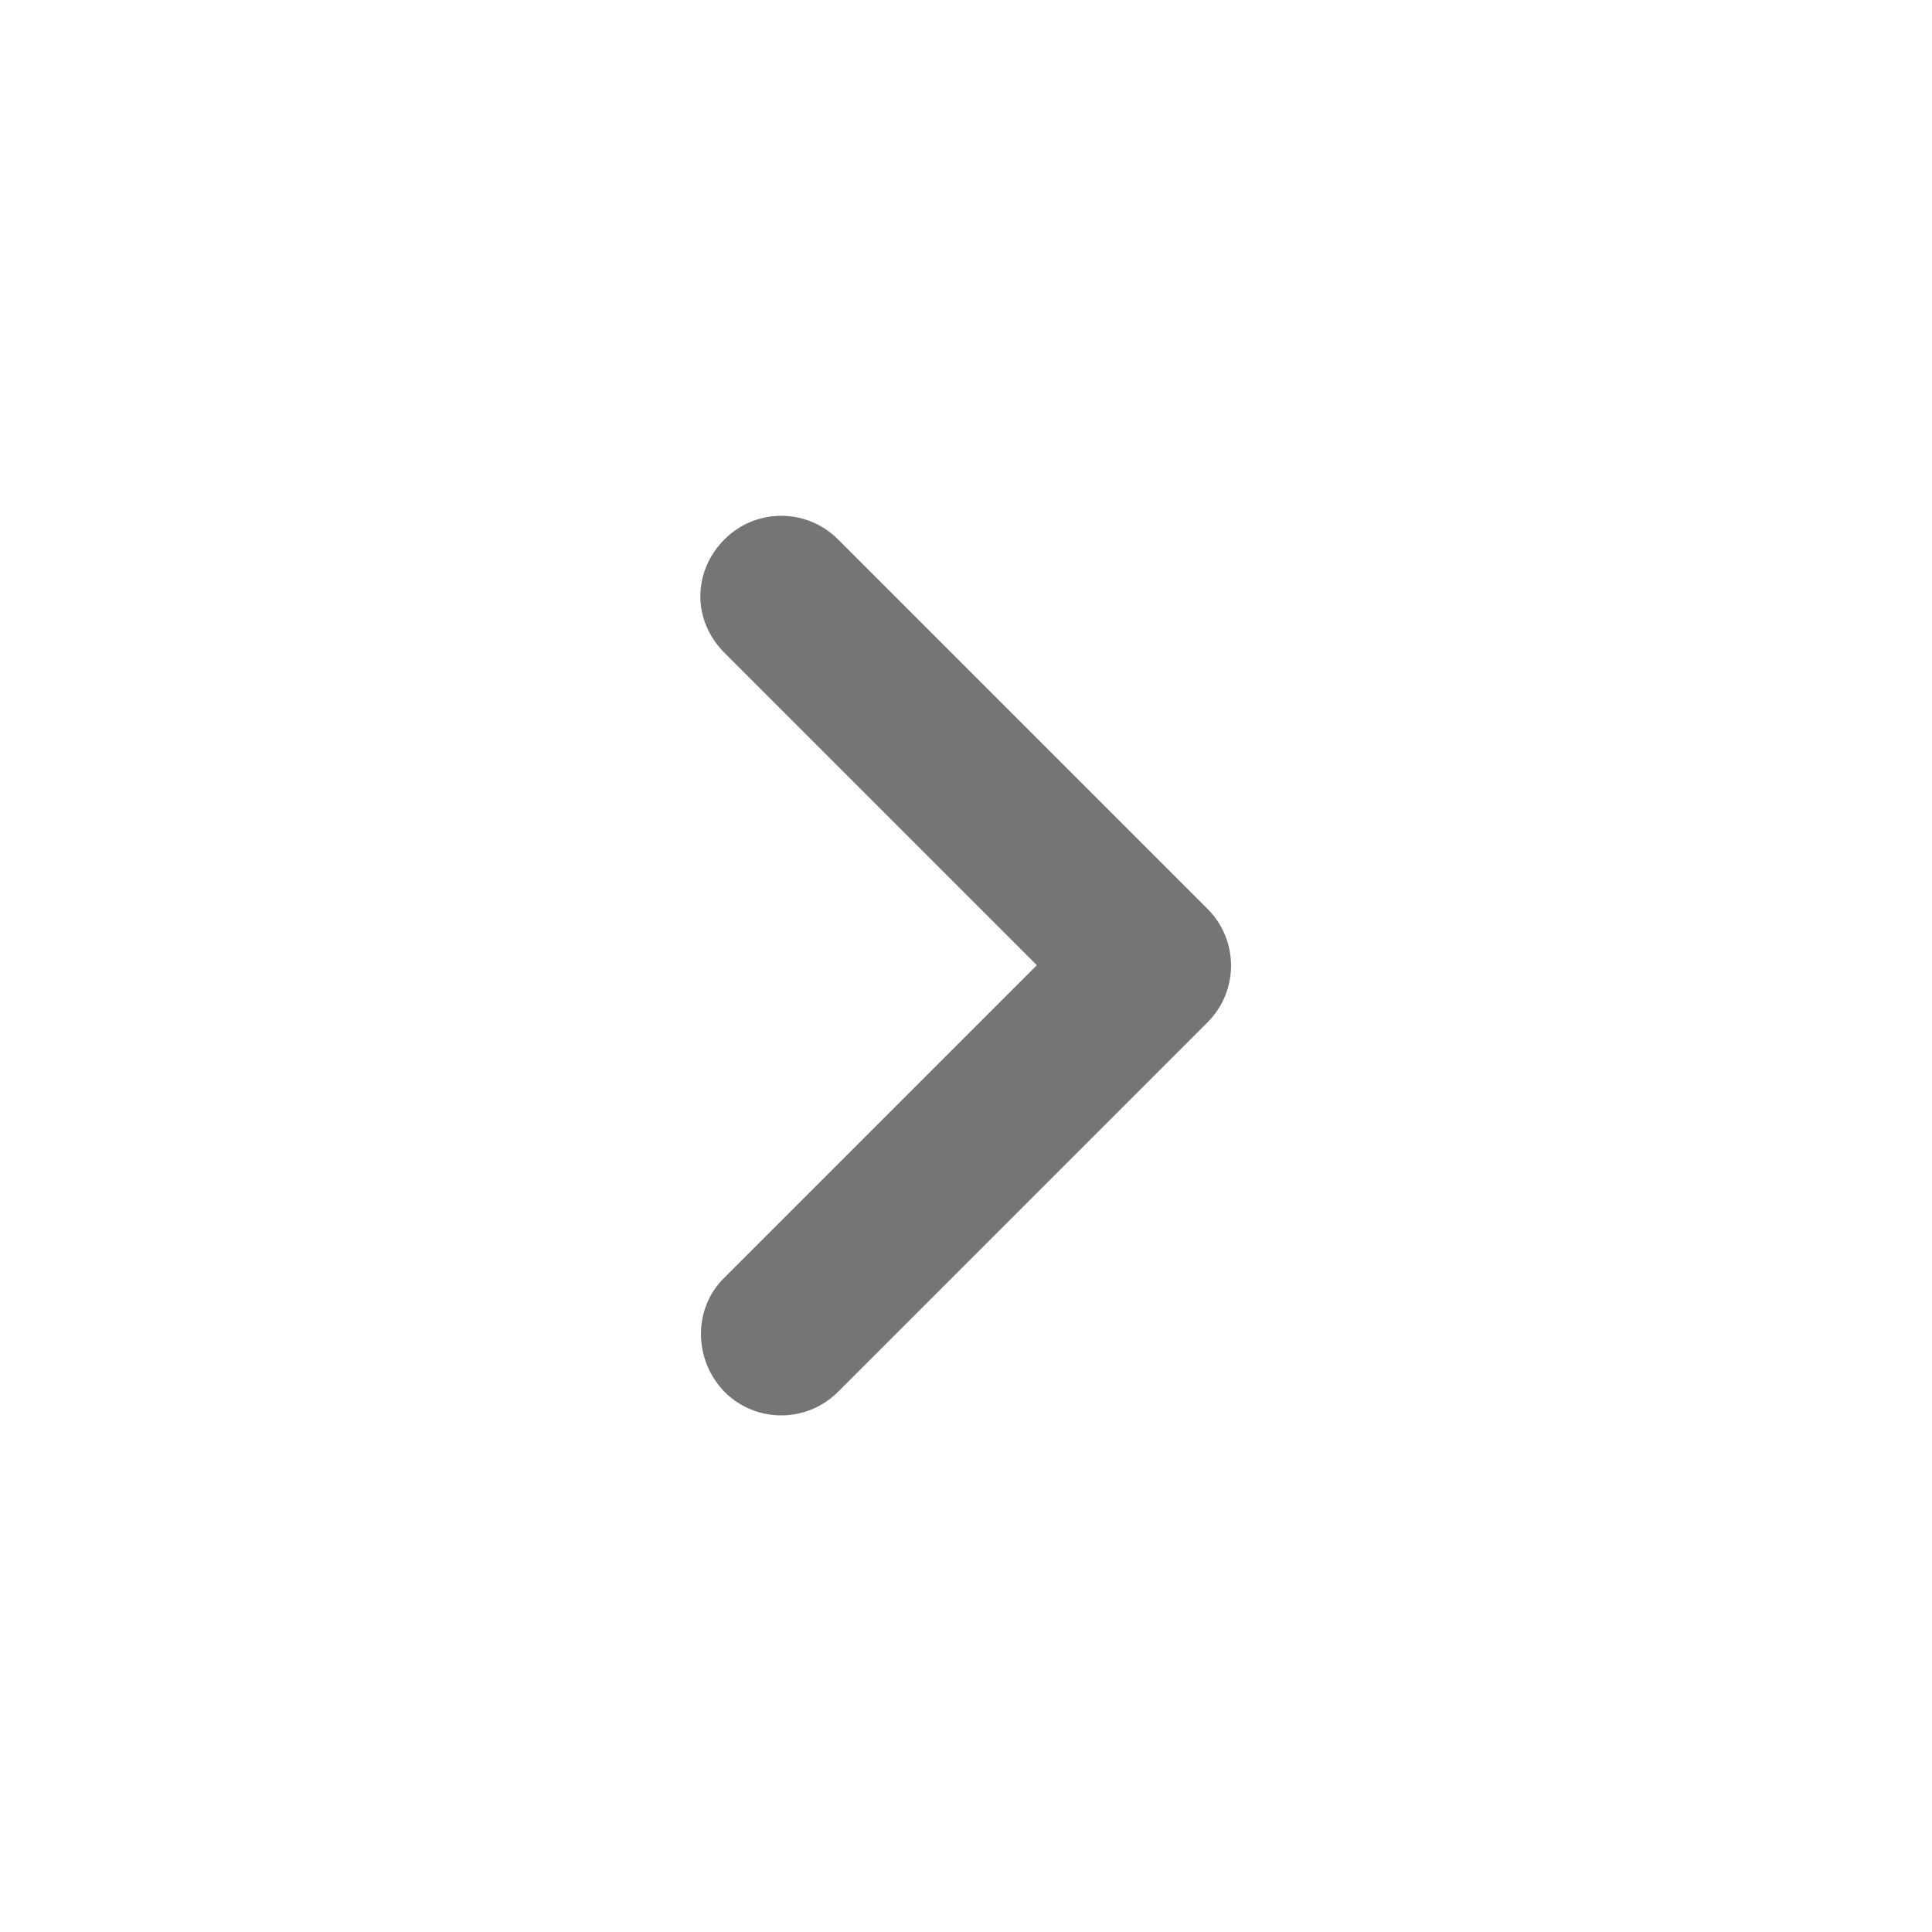 <svg width="24" height="24" viewBox="0 0 24 24" fill="none" xmlns="http://www.w3.org/2000/svg" xmlns:xlink="http://www.w3.org/1999/xlink">
	<desc>
			Created with Pixso.
	</desc>
	<defs/>
	<rect id="keyboard_arrow_right_24px" width="24" height="24" fill="#FFFFFF" fill-opacity="0"/>
	<path id="icon/hardware/keyboard_arrow_right_24px" d="M9 15.87L12.88 11.99L9 8.11C8.81 7.92 8.7 7.67 8.7 7.41C8.7 7.14 8.81 6.89 9 6.7C9.39 6.31 10.02 6.31 10.41 6.7L15 11.29C15.39 11.68 15.39 12.31 15 12.7L10.41 17.29C10.02 17.68 9.39 17.68 9 17.29C8.62 16.9 8.6 16.26 9 15.87Z" fill="#000000" fill-opacity="0.54" fill-rule="evenodd"/>
</svg>
